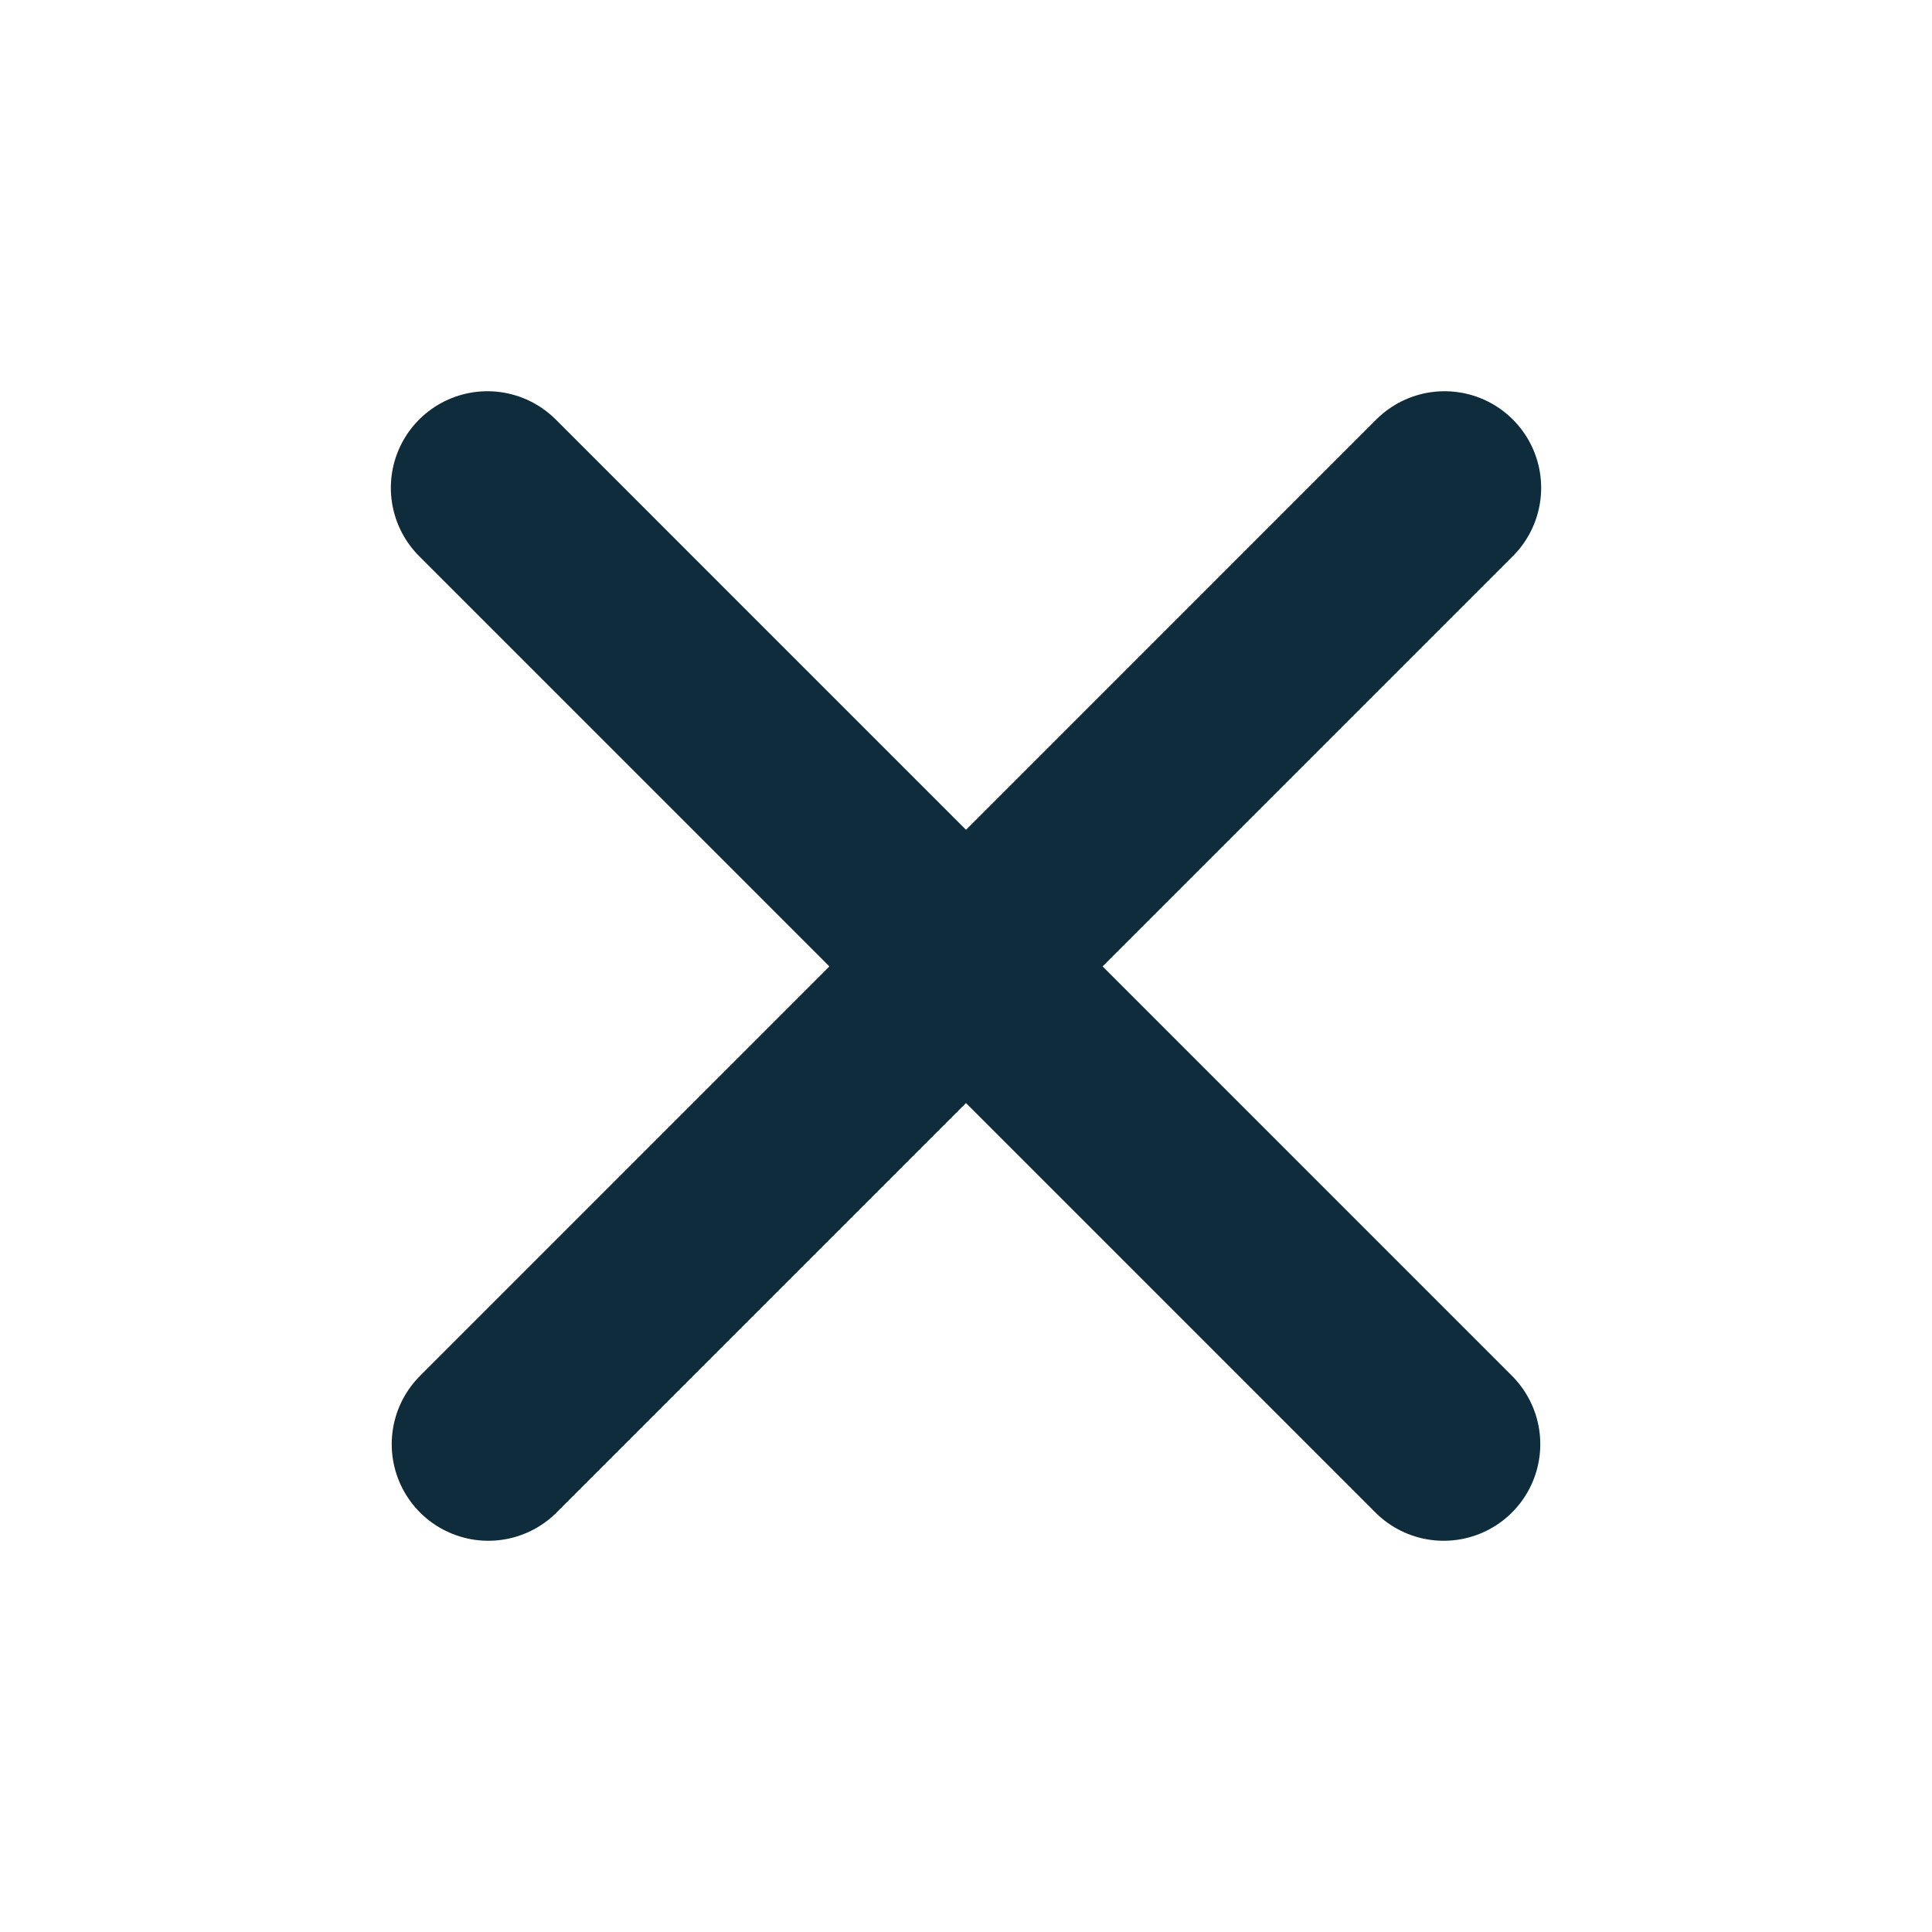 <svg width="20" height="20" viewBox="0 0 20 20" fill="none" xmlns="http://www.w3.org/2000/svg">
<path d="M5.055 14.95L14.954 5.05" stroke="#0F2C3D" stroke-width="2" stroke-linecap="round"/>
<path d="M14.945 14.95L5.046 5.05" stroke="#0F2C3D" stroke-width="2" stroke-linecap="round"/>
</svg>
